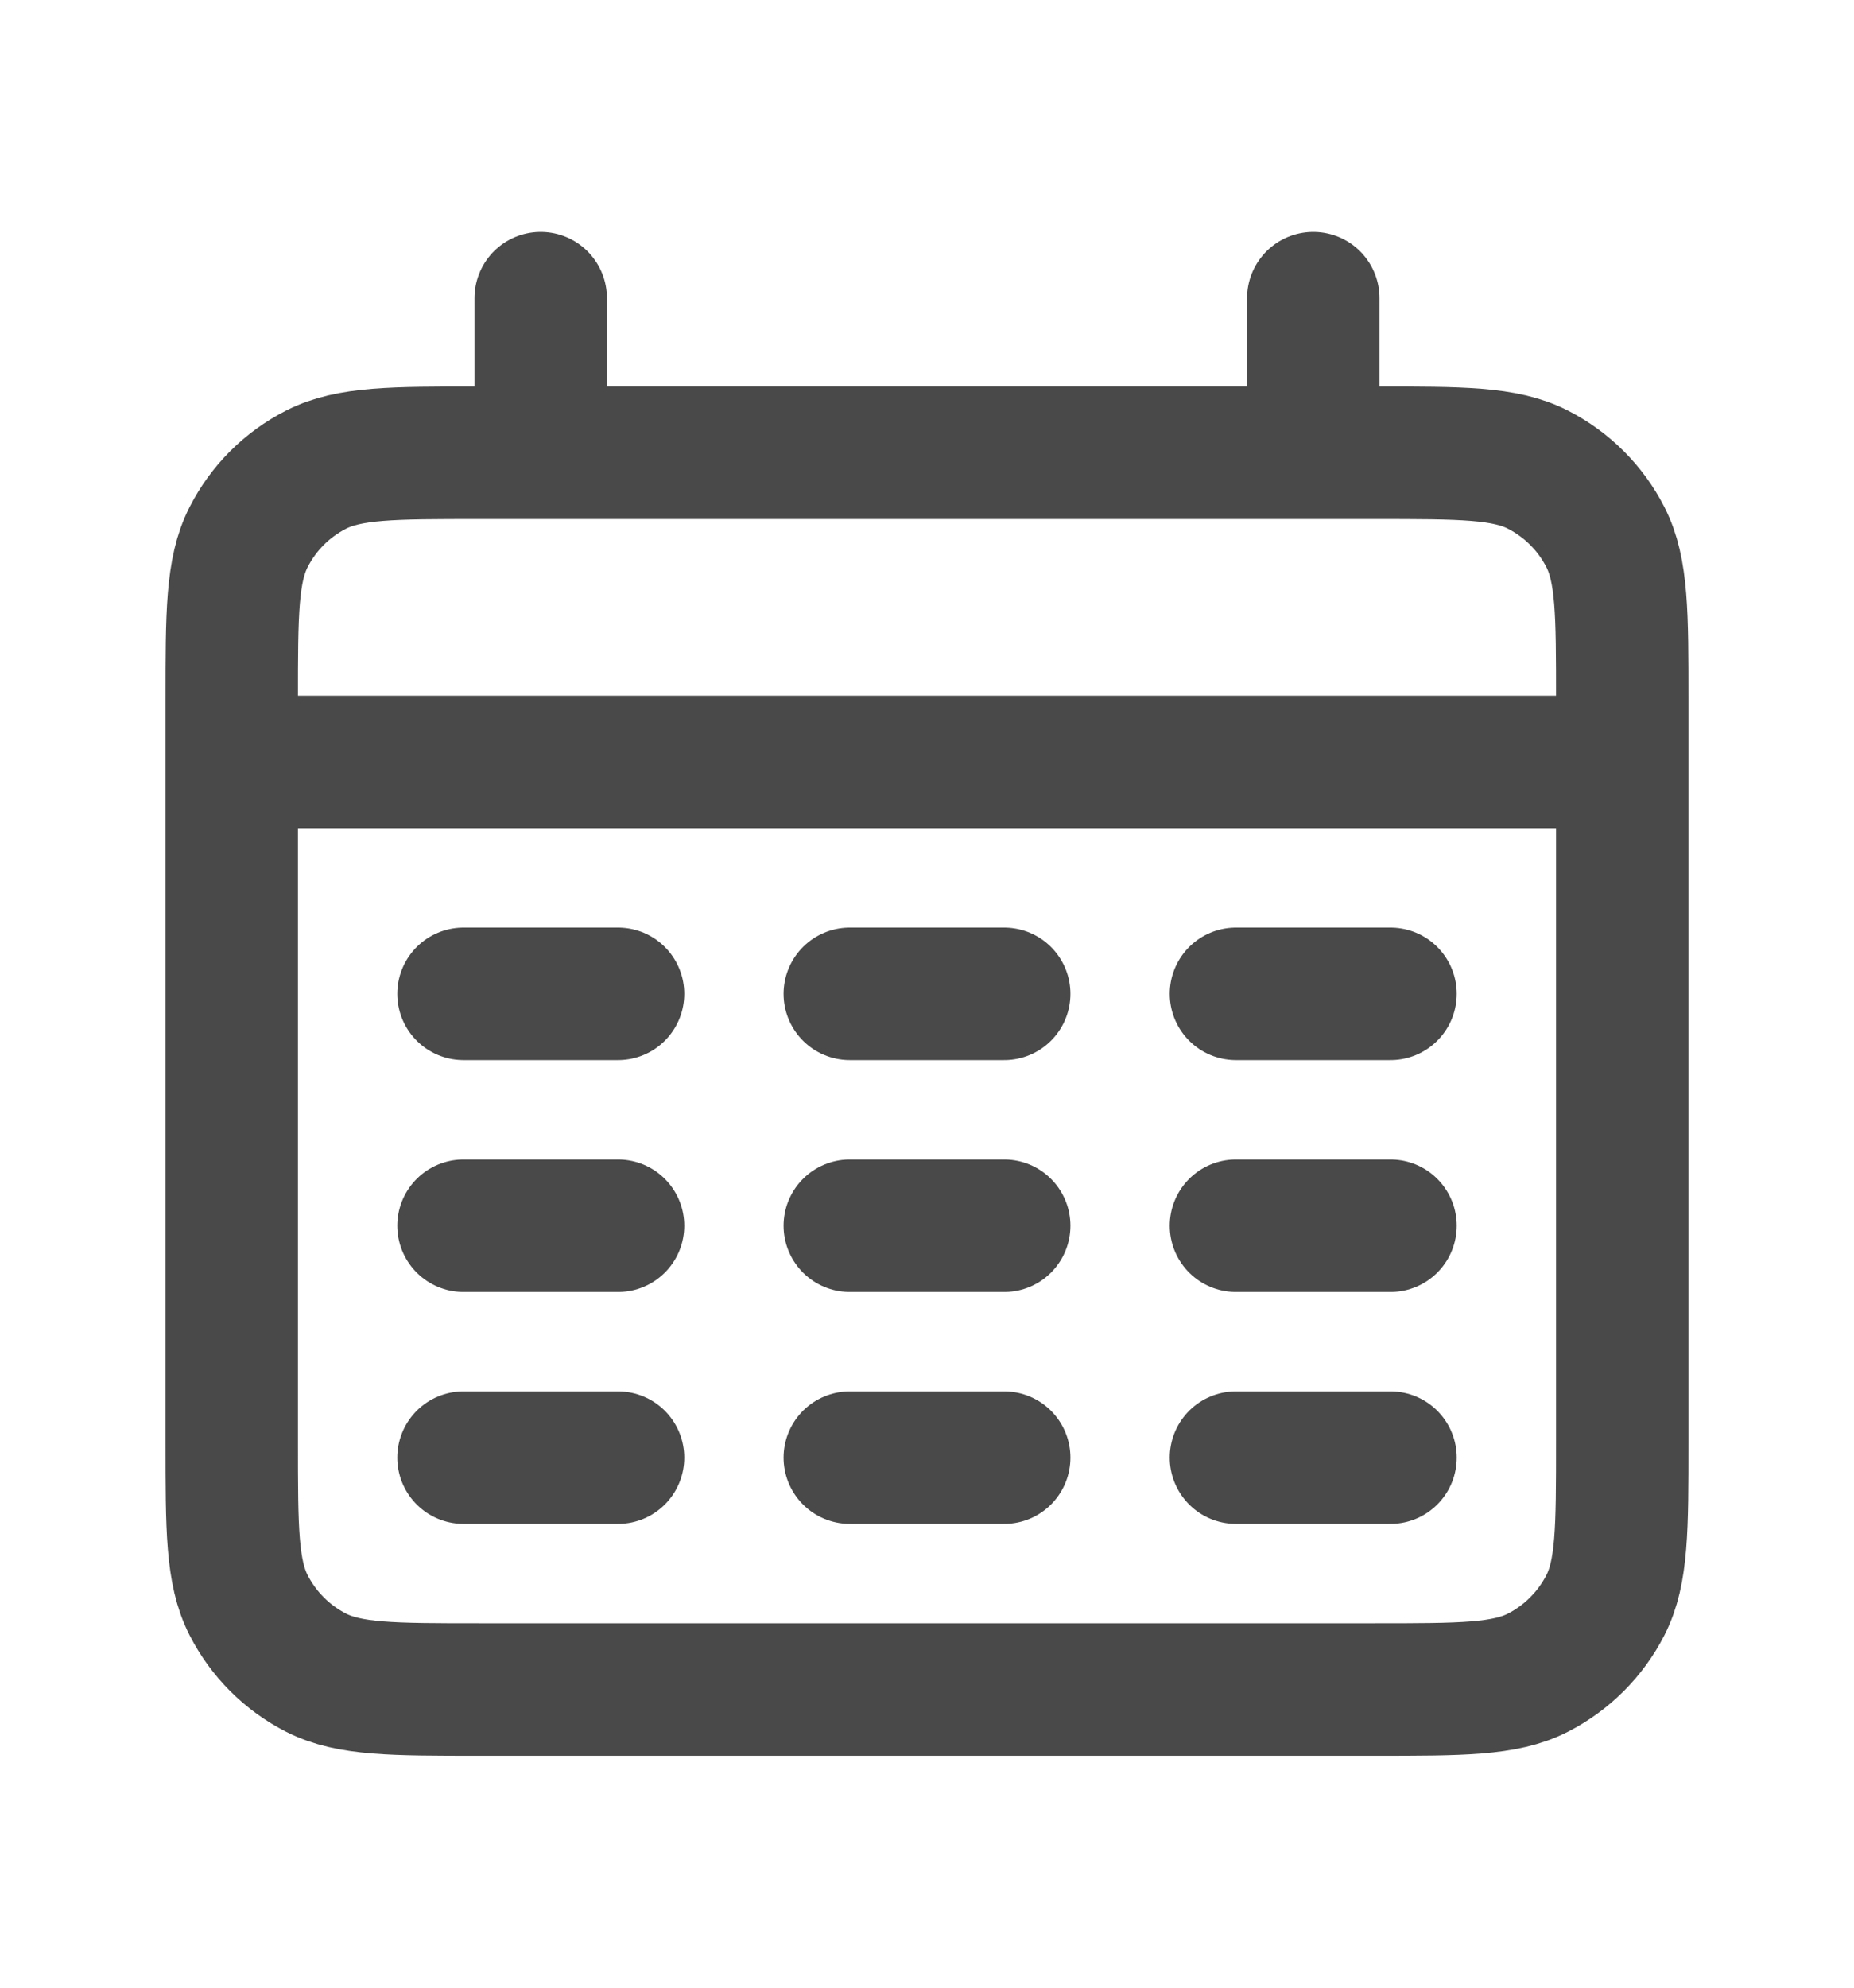 <svg width="14" height="15" viewBox="0 0 14 15" fill="none" xmlns="http://www.w3.org/2000/svg">
<path d="M1.75 5.75H12.25M4.083 2.25V3.417M9.917 2.25V3.417M3.5 7.5H4.667M6.417 7.5H7.583M9.333 7.5H10.5M3.5 9.25H4.667M6.417 9.25H7.583M9.333 9.25H10.5M3.5 11H4.667M6.417 11H7.583M9.333 11H10.5M3.617 12.75H10.383C11.037 12.75 11.364 12.75 11.613 12.623C11.832 12.511 12.011 12.332 12.123 12.113C12.25 11.864 12.25 11.537 12.25 10.883V5.283C12.25 4.63 12.25 4.303 12.123 4.054C12.011 3.834 11.832 3.656 11.613 3.544C11.364 3.417 11.037 3.417 10.383 3.417H3.617C2.963 3.417 2.637 3.417 2.387 3.544C2.167 3.656 1.989 3.834 1.877 4.054C1.75 4.303 1.75 4.63 1.75 5.283V10.883C1.75 11.537 1.75 11.864 1.877 12.113C1.989 12.332 2.167 12.511 2.387 12.623C2.637 12.75 2.963 12.75 3.617 12.75Z" stroke="#494949" stroke-linecap="round"/>
</svg>
